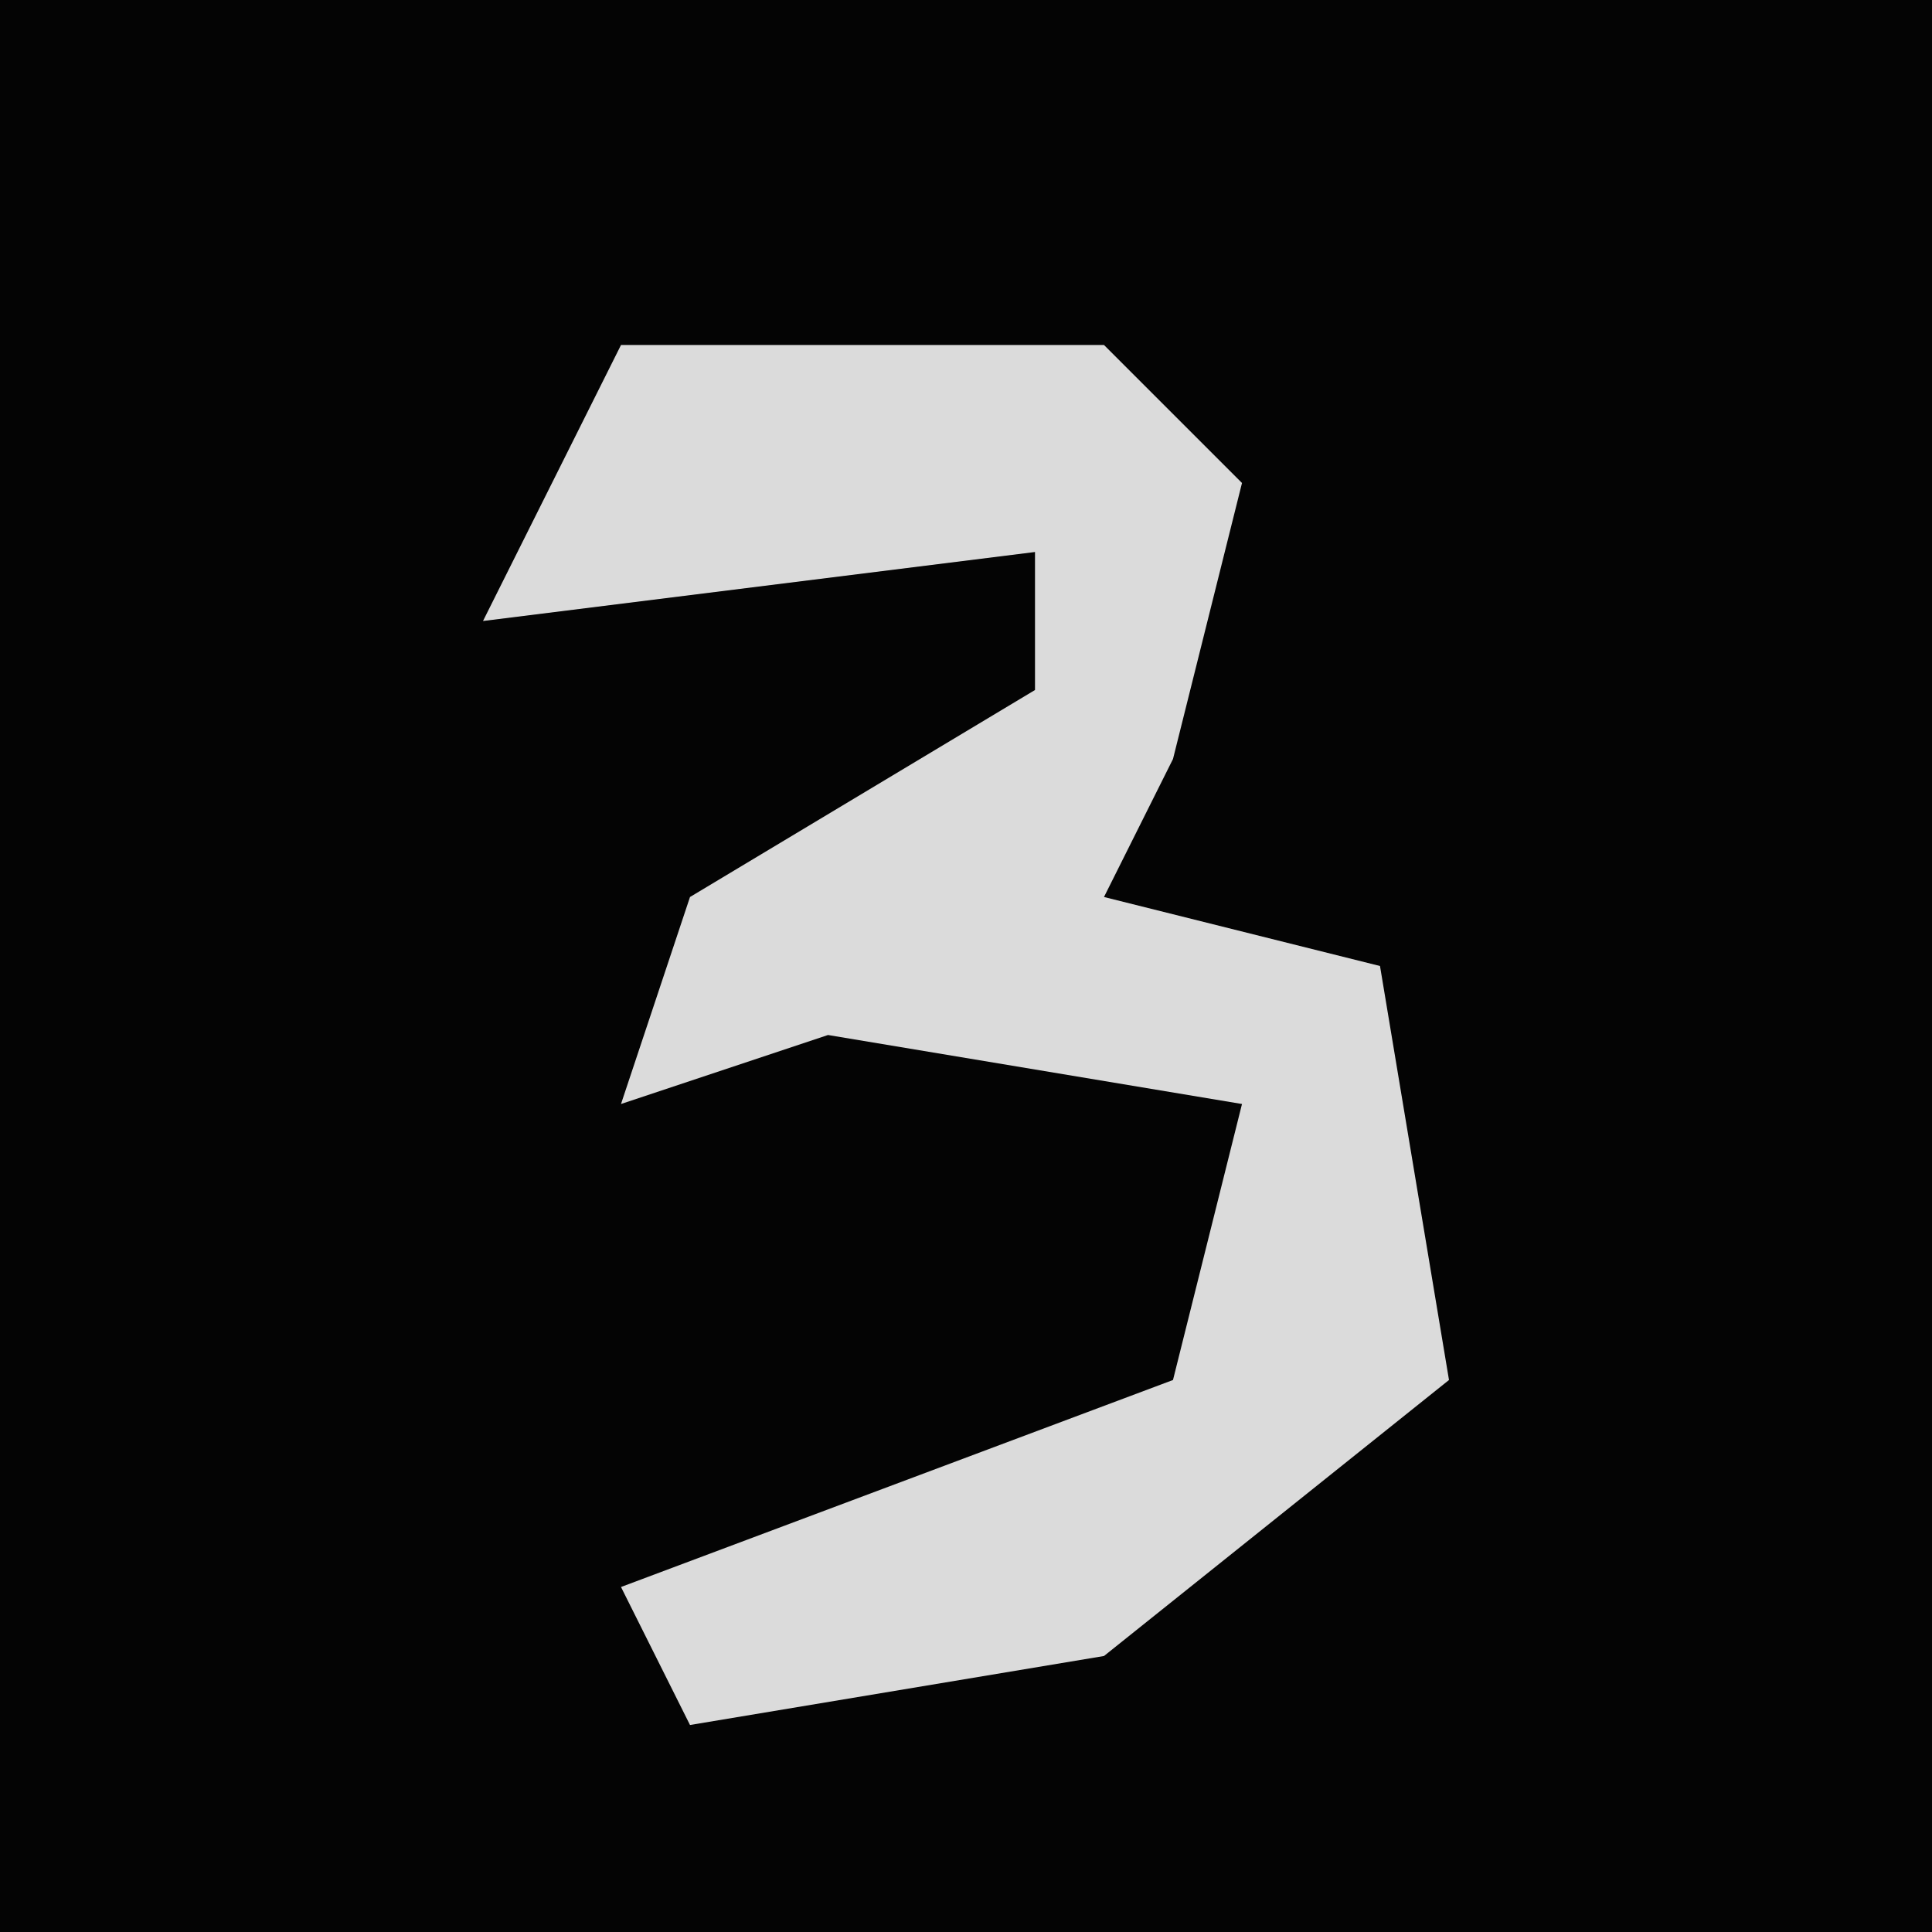 <?xml version="1.0" encoding="UTF-8"?>
<svg version="1.1" xmlns="http://www.w3.org/2000/svg" width="28" height="28">
<path d="M0,0 L28,0 L28,28 L0,28 Z " fill="#040404" transform="translate(0,0)"/>
<path d="M0,0 L7,0 L9,2 L8,6 L7,8 L11,9 L12,15 L7,19 L1,20 L0,18 L8,15 L9,11 L3,10 L0,11 L1,8 L6,5 L6,3 L-2,4 Z " fill="#DBDBDB" transform="translate(9,5)"/>
</svg>
